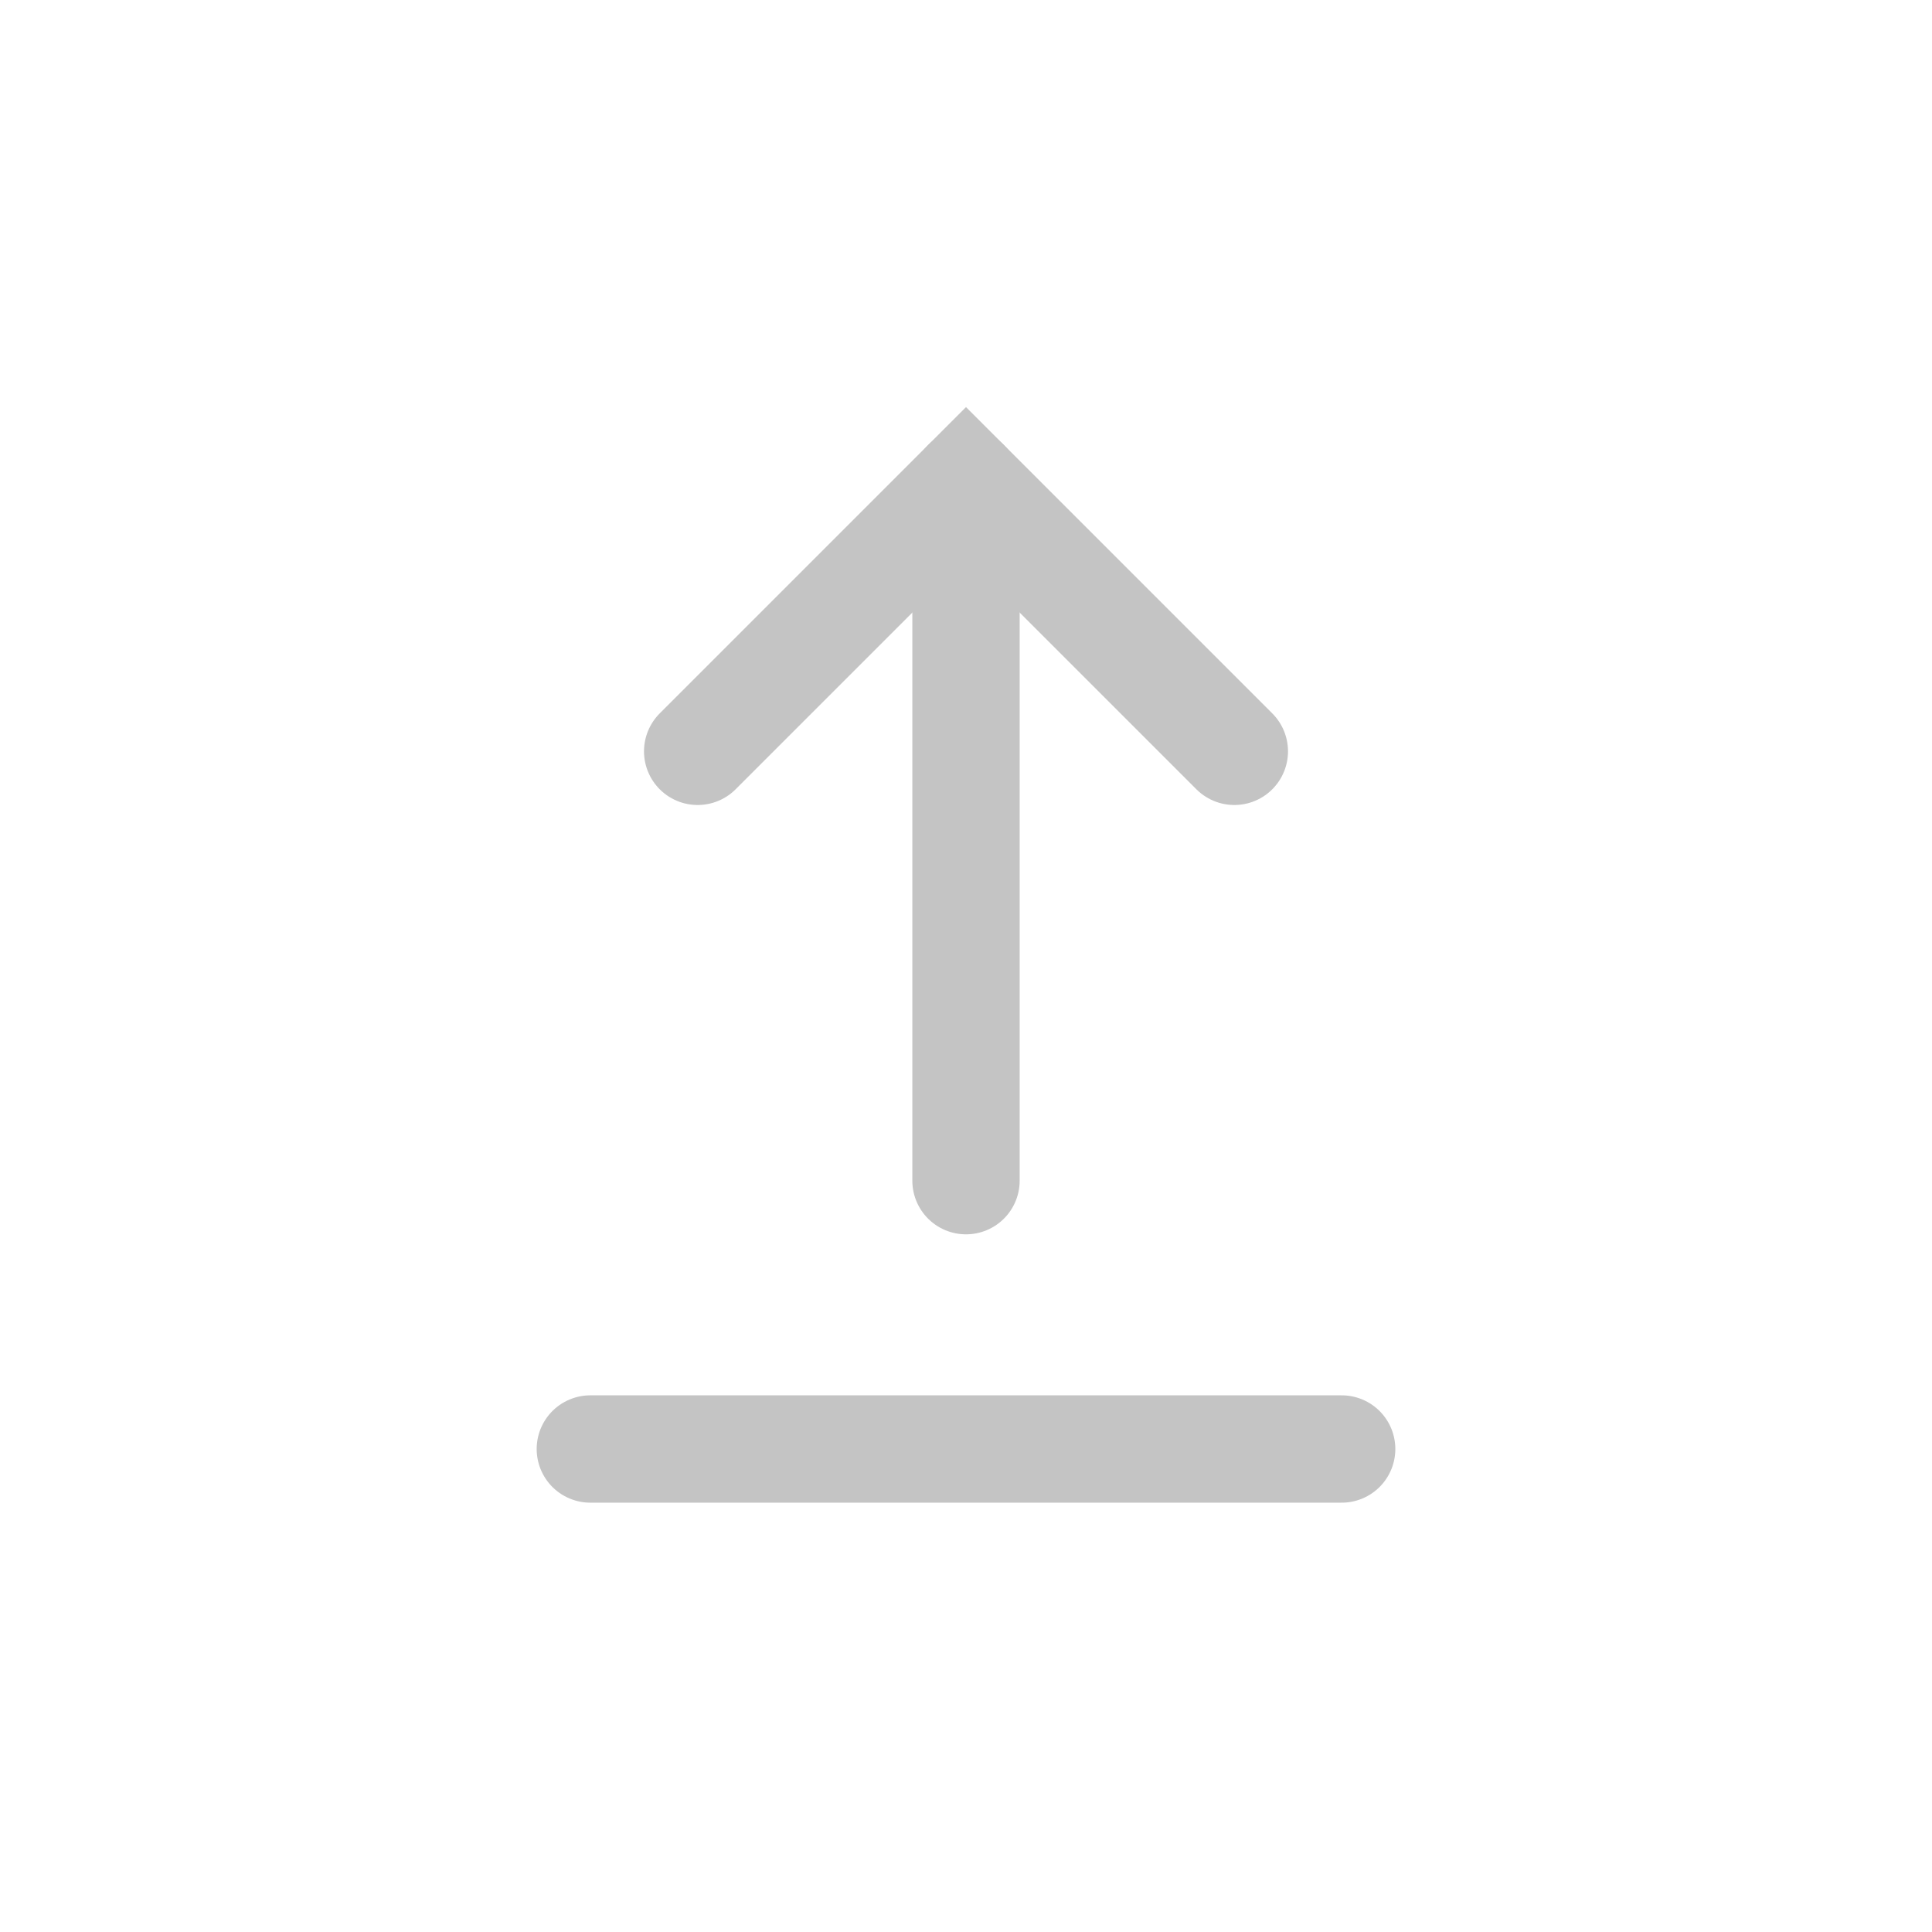 <svg width="36" height="36" viewBox="0 0 36 36" fill="none" xmlns="http://www.w3.org/2000/svg">
<path d="M13 14L18 9L23 14" stroke="#C4C4C4" stroke-width="2" stroke-linecap="round"/>
<path d="M18 9V22" stroke="#C4C4C4" stroke-width="2" stroke-linecap="round"/>
<path d="M11 27H25" stroke="#C4C4C4" stroke-width="2" stroke-linecap="round"/>
</svg>
